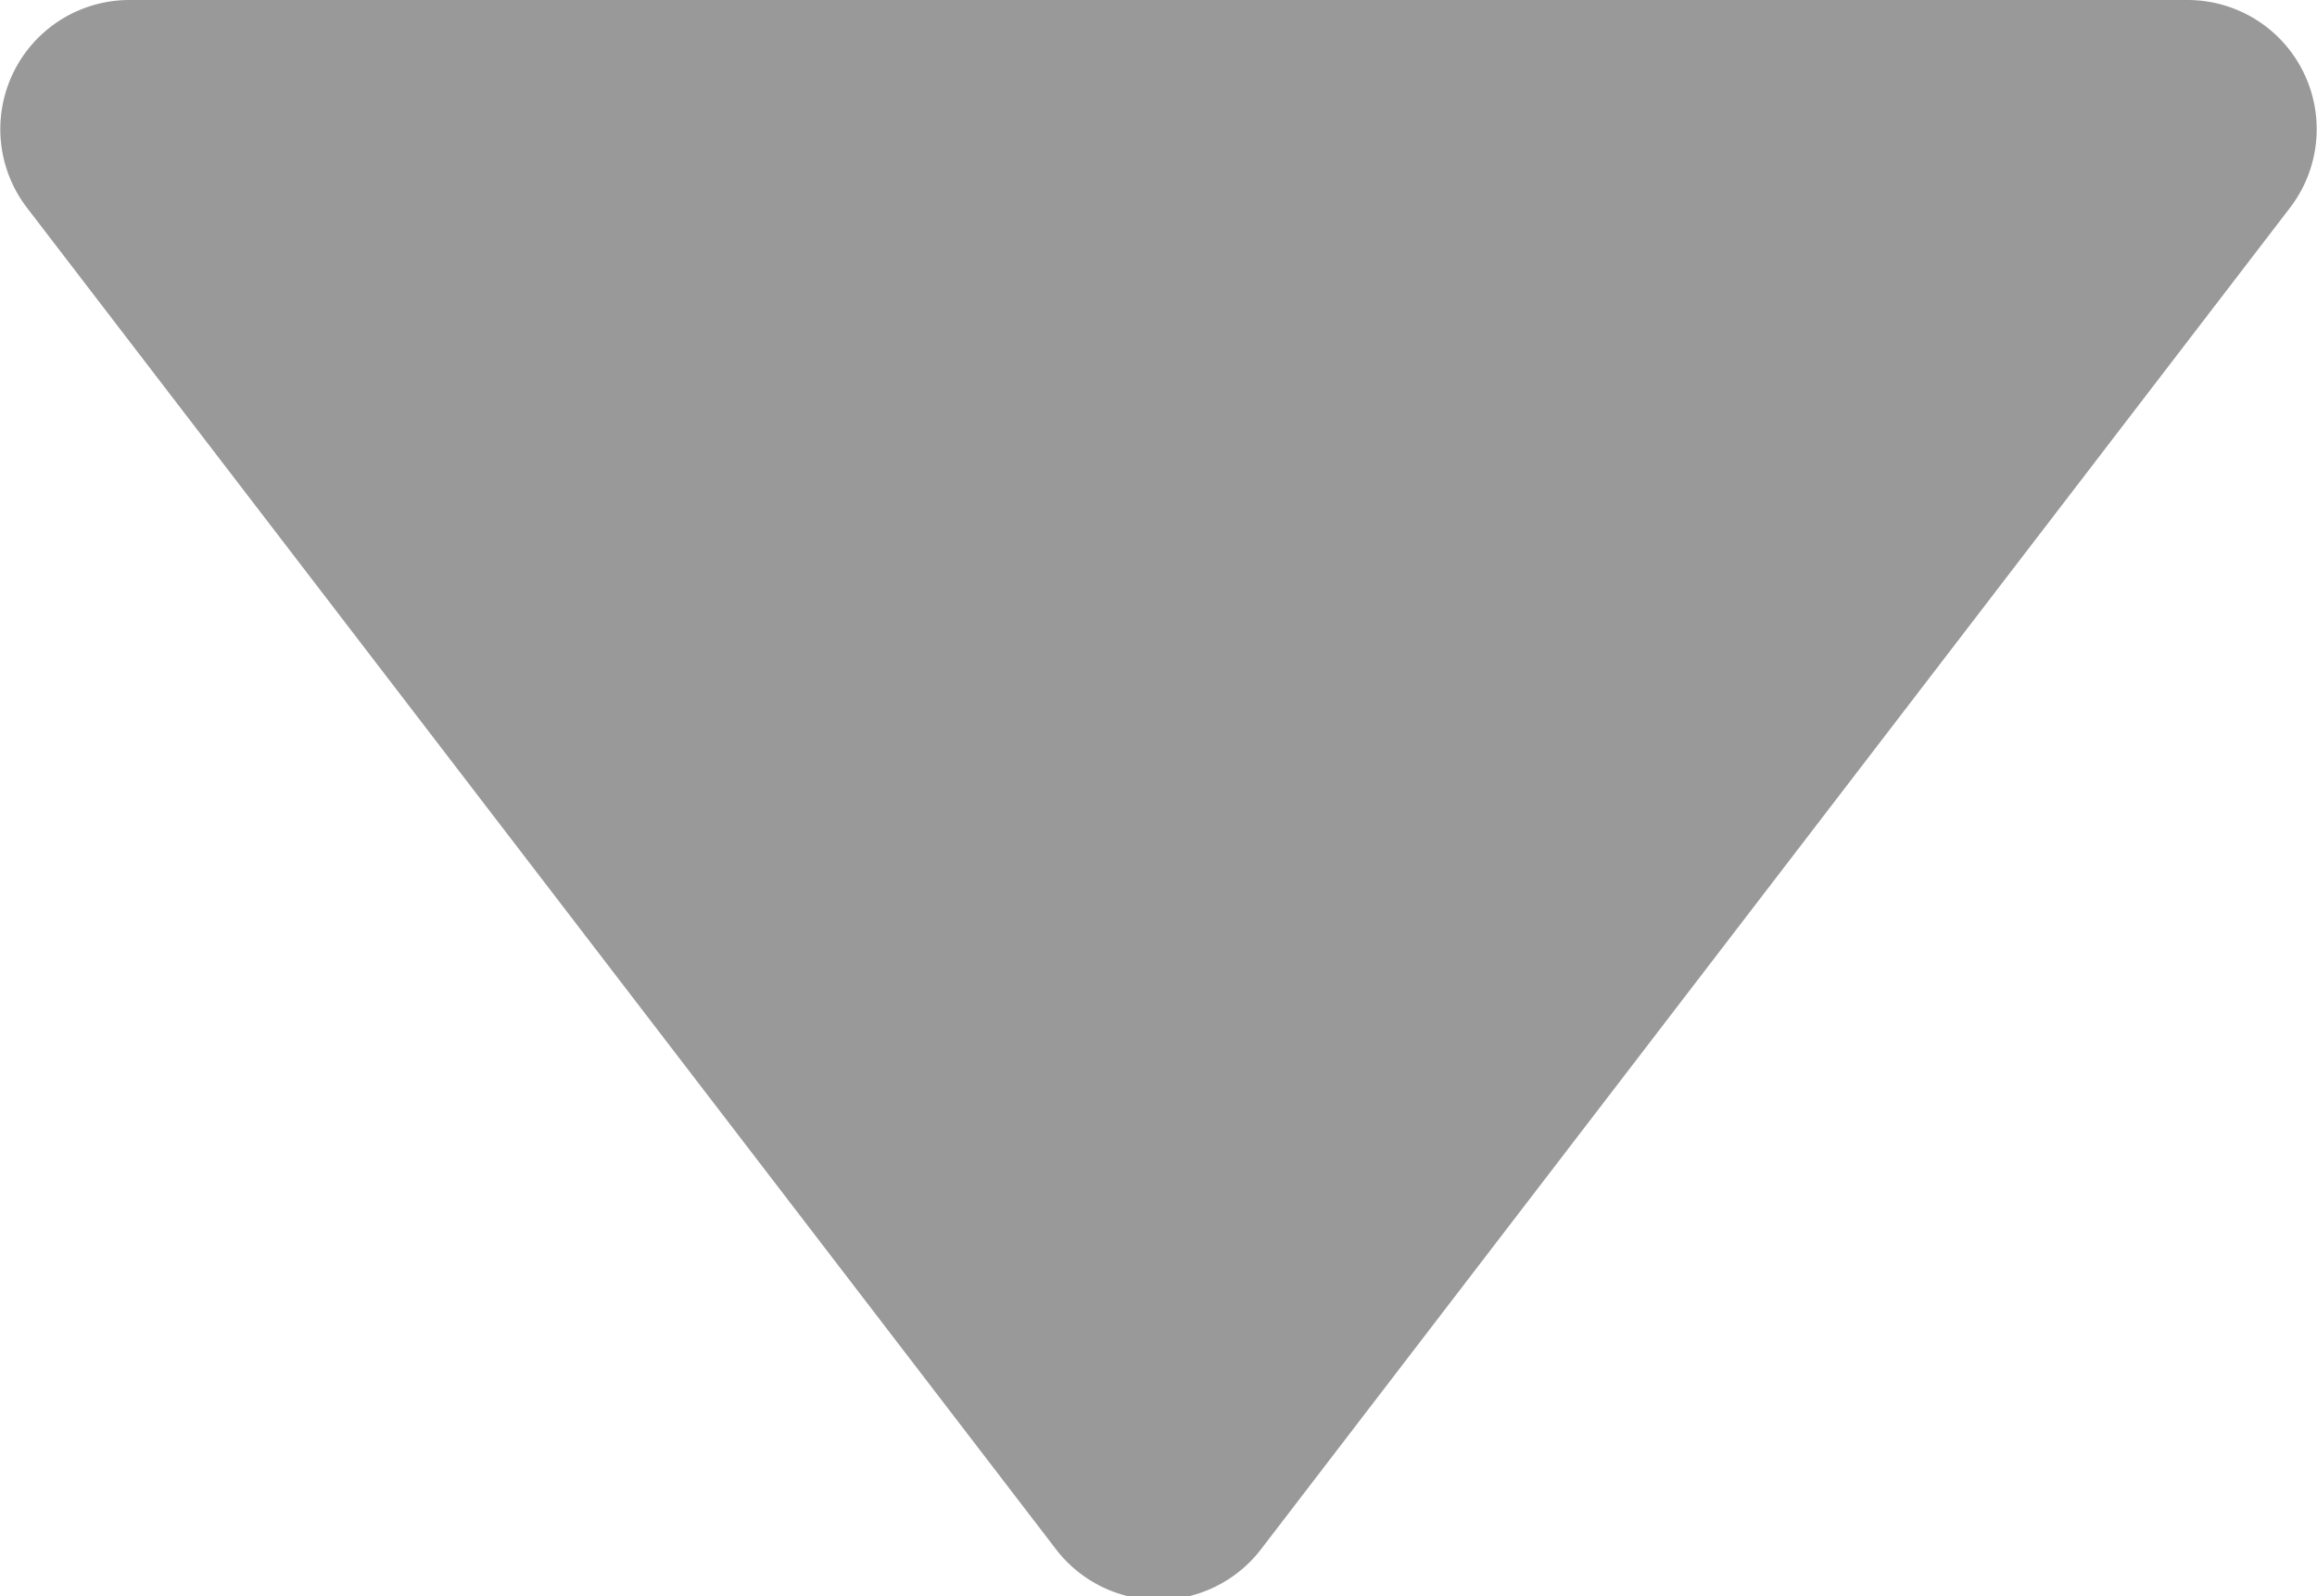 <svg xmlns="http://www.w3.org/2000/svg" viewBox="0 0 17.94 12.36"><defs><style>.cls-1{fill:#999;}</style></defs><title>dropdown_off</title><g id="Capa_2" data-name="Capa 2"><g id="header"><path class="cls-1" d="M17.73,1.61,9.76,12a1,1,0,0,1-1.58,0L.21,1.61A1,1,0,0,1,1,0H16.94A1,1,0,0,1,17.73,1.61Z"/></g></g></svg>